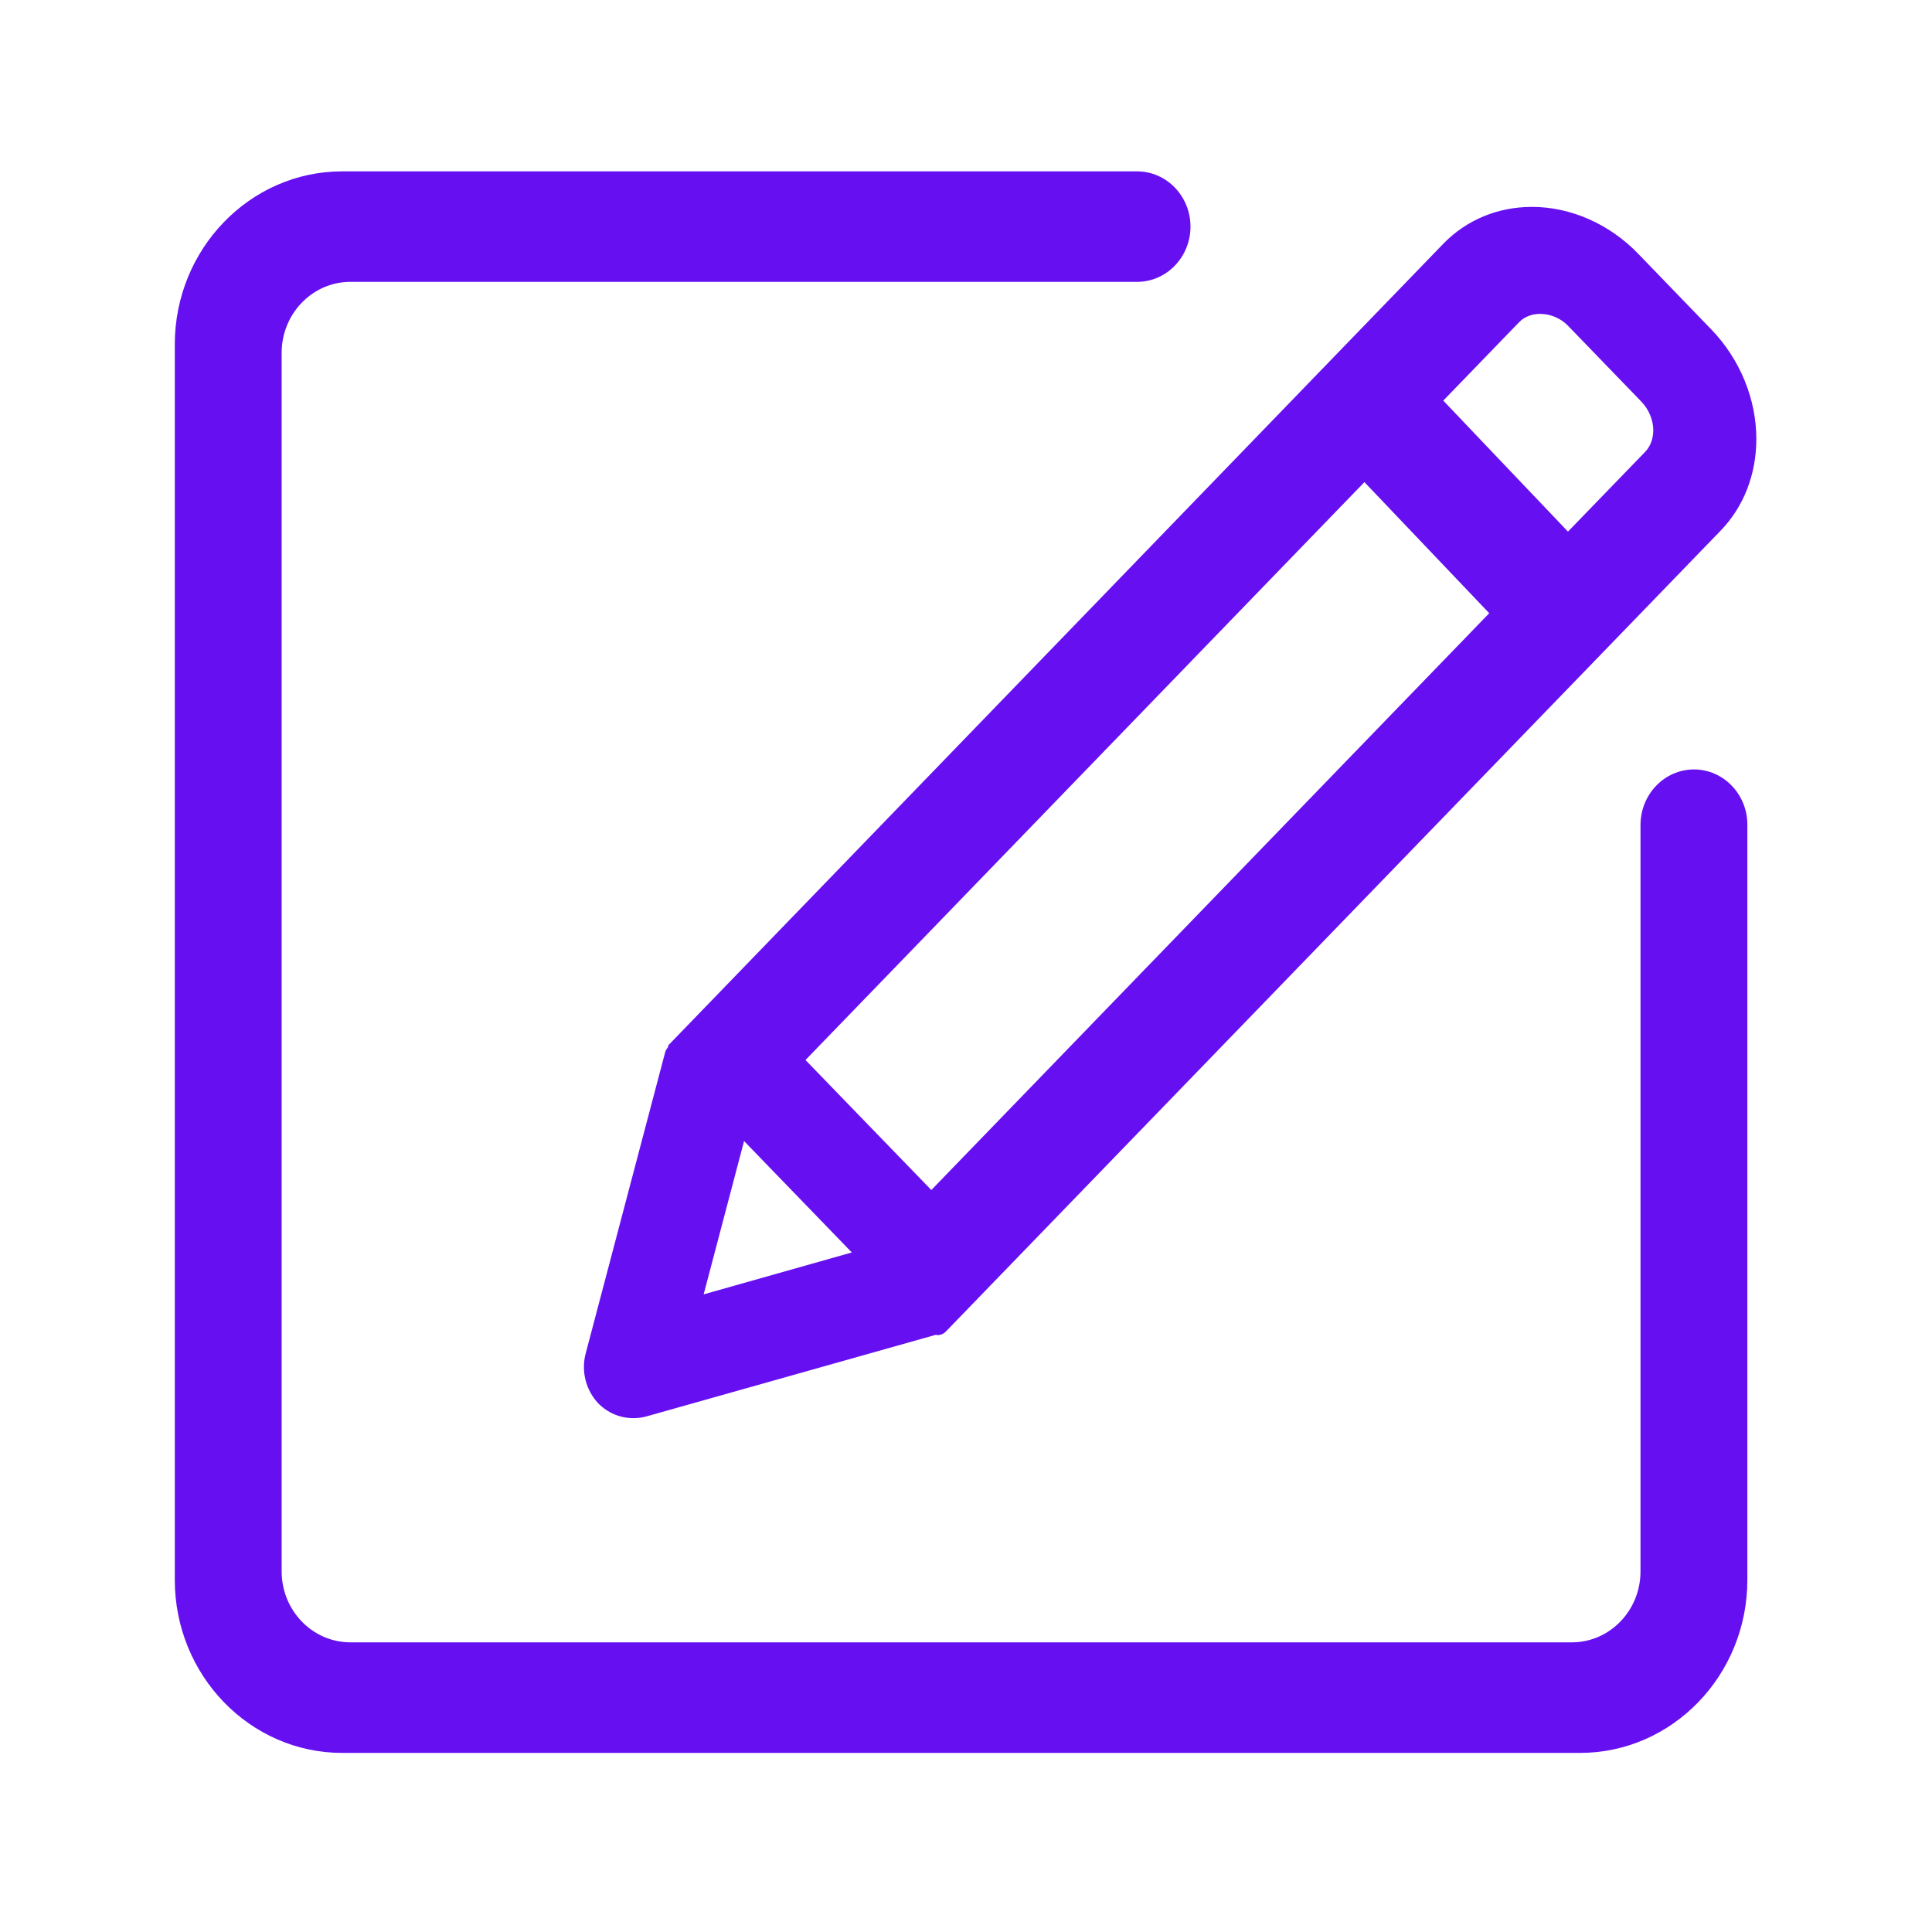 <?xml version="1.0" standalone="no"?><!DOCTYPE svg PUBLIC "-//W3C//DTD SVG 1.1//EN" "http://www.w3.org/Graphics/SVG/1.1/DTD/svg11.dtd"><svg t="1606270494721" class="icon" viewBox="0 0 1024 1024" version="1.1" xmlns="http://www.w3.org/2000/svg" p-id="2802" xmlns:xlink="http://www.w3.org/1999/xlink" width="200" height="200"><defs><style type="text/css"></style></defs><path d="M353.927 555.175c-0.544 0.725-1.087 1.472-1.335 2.378L310.406 717.433c-2.447 9.312 0.069 19.348 6.729 26.417 4.985 5.03 11.553 7.793 18.555 7.793 2.311 0 4.62-0.272 6.887-0.907l153.536-43.295c0.25 0 0.362 0.226 0.543 0.226 1.768 0 3.513-0.657 4.803-2.061l410.566-424.407c12.188-12.618 18.871-29.814 18.871-48.528 0-21.206-8.7-42.388-23.924-58.112l-38.764-40.145c-15.224-15.745-35.75-24.762-56.232-24.762-18.101 0-34.73 6.91-46.965 19.506L354.539 553.701C354.108 554.109 354.223 554.699 353.927 555.175L353.927 555.175M871.834 239.628l-40.781 42.139-66.085-69.438 40.188-41.55c6.343-6.616 18.669-5.641 25.964 1.926l38.81 40.145c4.033 4.191 6.341 9.742 6.341 15.247C876.25 232.605 874.711 236.705 871.834 239.628L871.834 239.628M426.924 561.835l296.242-306.303 66.155 69.486-295.701 305.713L426.924 561.835 426.924 561.835 426.924 561.835 426.924 561.835zM372.959 686.032l21.41-81.244 57.114 59.042L372.959 686.032 372.959 686.032 372.959 686.032 372.959 686.032zM897.842 407.821c-15.542 0-28.275 13.074-28.343 29.363l0 395.679c0 20.753-16.291 37.609-36.386 37.609L185.71 870.471c-20.073 0-36.431-16.857-36.431-37.609L149.279 187.021c0-20.775 16.358-37.631 36.431-37.631l416.952 0c15.633 0 28.321-13.139 28.321-29.293 0-16.129-12.687-29.272-28.321-29.272L181.383 90.826c-48.913 0-88.741 41.143-88.741 91.756l0 654.767c0 50.613 39.828 91.733 88.741 91.733l656.014 0c48.959 0 88.742-41.121 88.742-91.733l0-400.369C926.093 420.895 913.383 407.821 897.842 407.821L897.842 407.821" p-id="2803" fill="#6610f2"></path></svg>